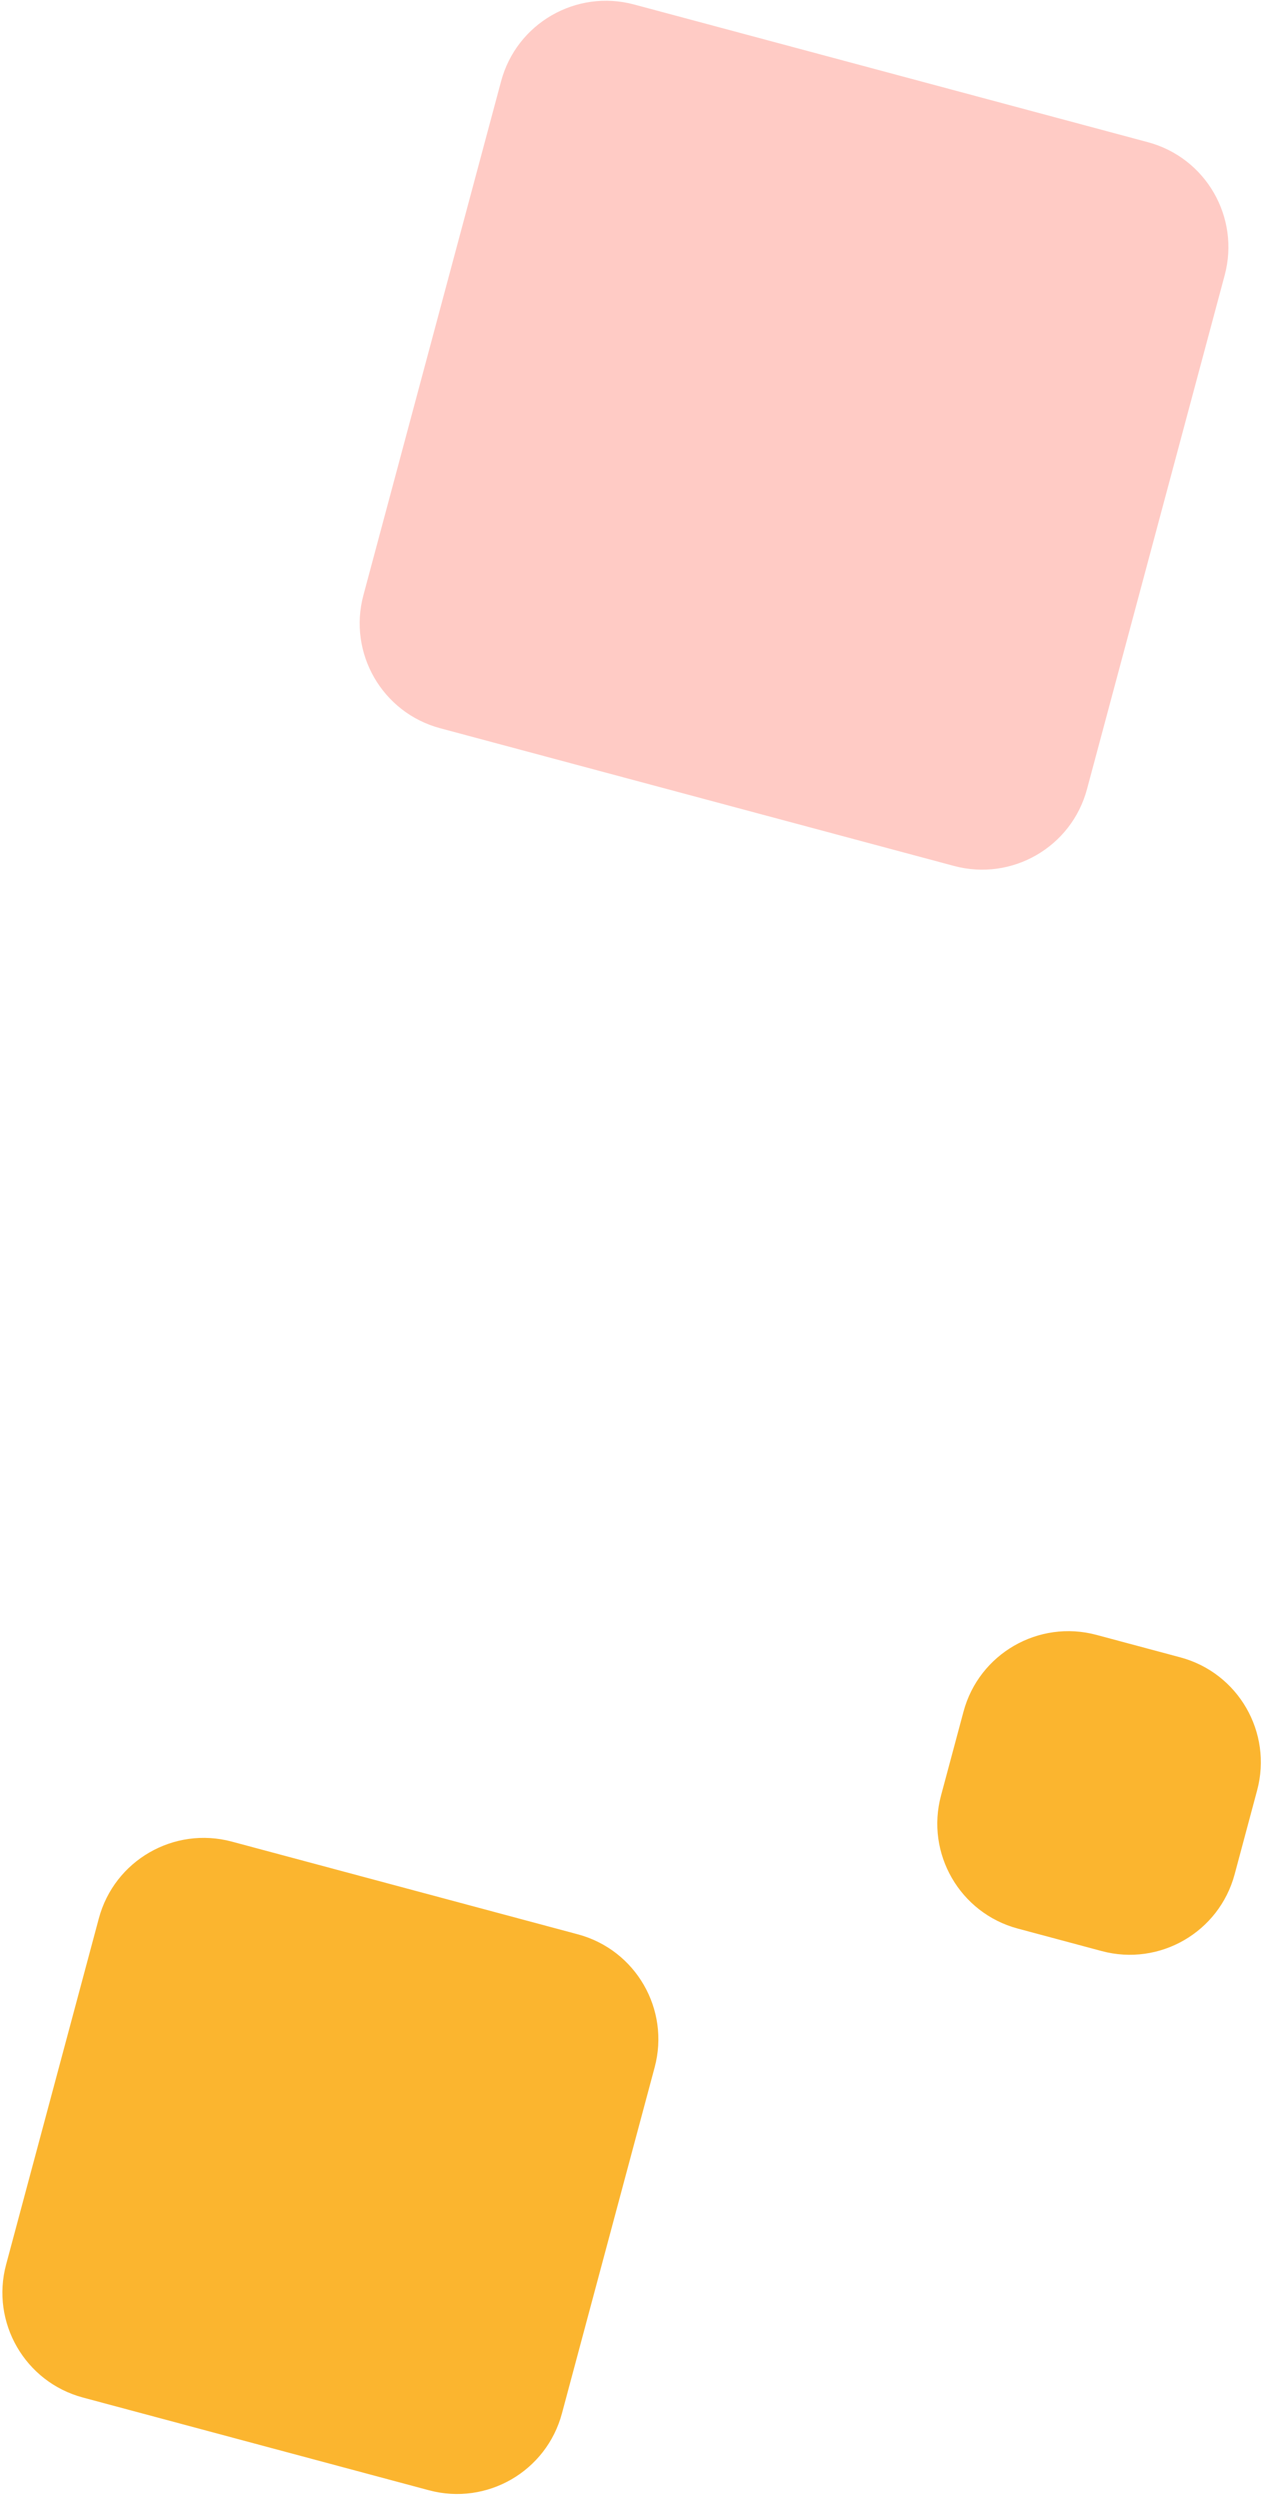<svg width="173" height="341" viewBox="0 0 173 341" fill="none" xmlns="http://www.w3.org/2000/svg">
<path d="M68.366 11.085C70.483 3.183 78.605 -1.506 86.507 0.611L156.616 19.397C164.518 21.514 169.208 29.637 167.091 37.539L148.305 107.648C146.188 115.55 138.065 120.239 130.163 118.122L60.054 99.336C52.152 97.219 47.463 89.096 49.58 81.194L68.366 11.085Z" fill="#FFCBC5"/>
<path d="M13.486 261.681C15.603 253.779 23.725 249.09 31.627 251.207L78.844 263.858C86.746 265.976 91.435 274.098 89.318 282L76.666 329.216C74.549 337.119 66.427 341.808 58.524 339.691L11.308 327.039C3.406 324.922 -1.283 316.799 0.834 308.897L13.486 261.681Z" fill="#FBB52F"/>
<path d="M131.454 233.484C133.571 225.582 141.694 220.892 149.596 223.01L161.042 226.077C168.944 228.194 173.634 236.316 171.516 244.218L168.449 255.665C166.332 263.567 158.21 268.256 150.308 266.139L138.861 263.072C130.959 260.955 126.27 252.832 128.387 244.93L131.454 233.484Z" fill="#FBB52F"/>
</svg>
